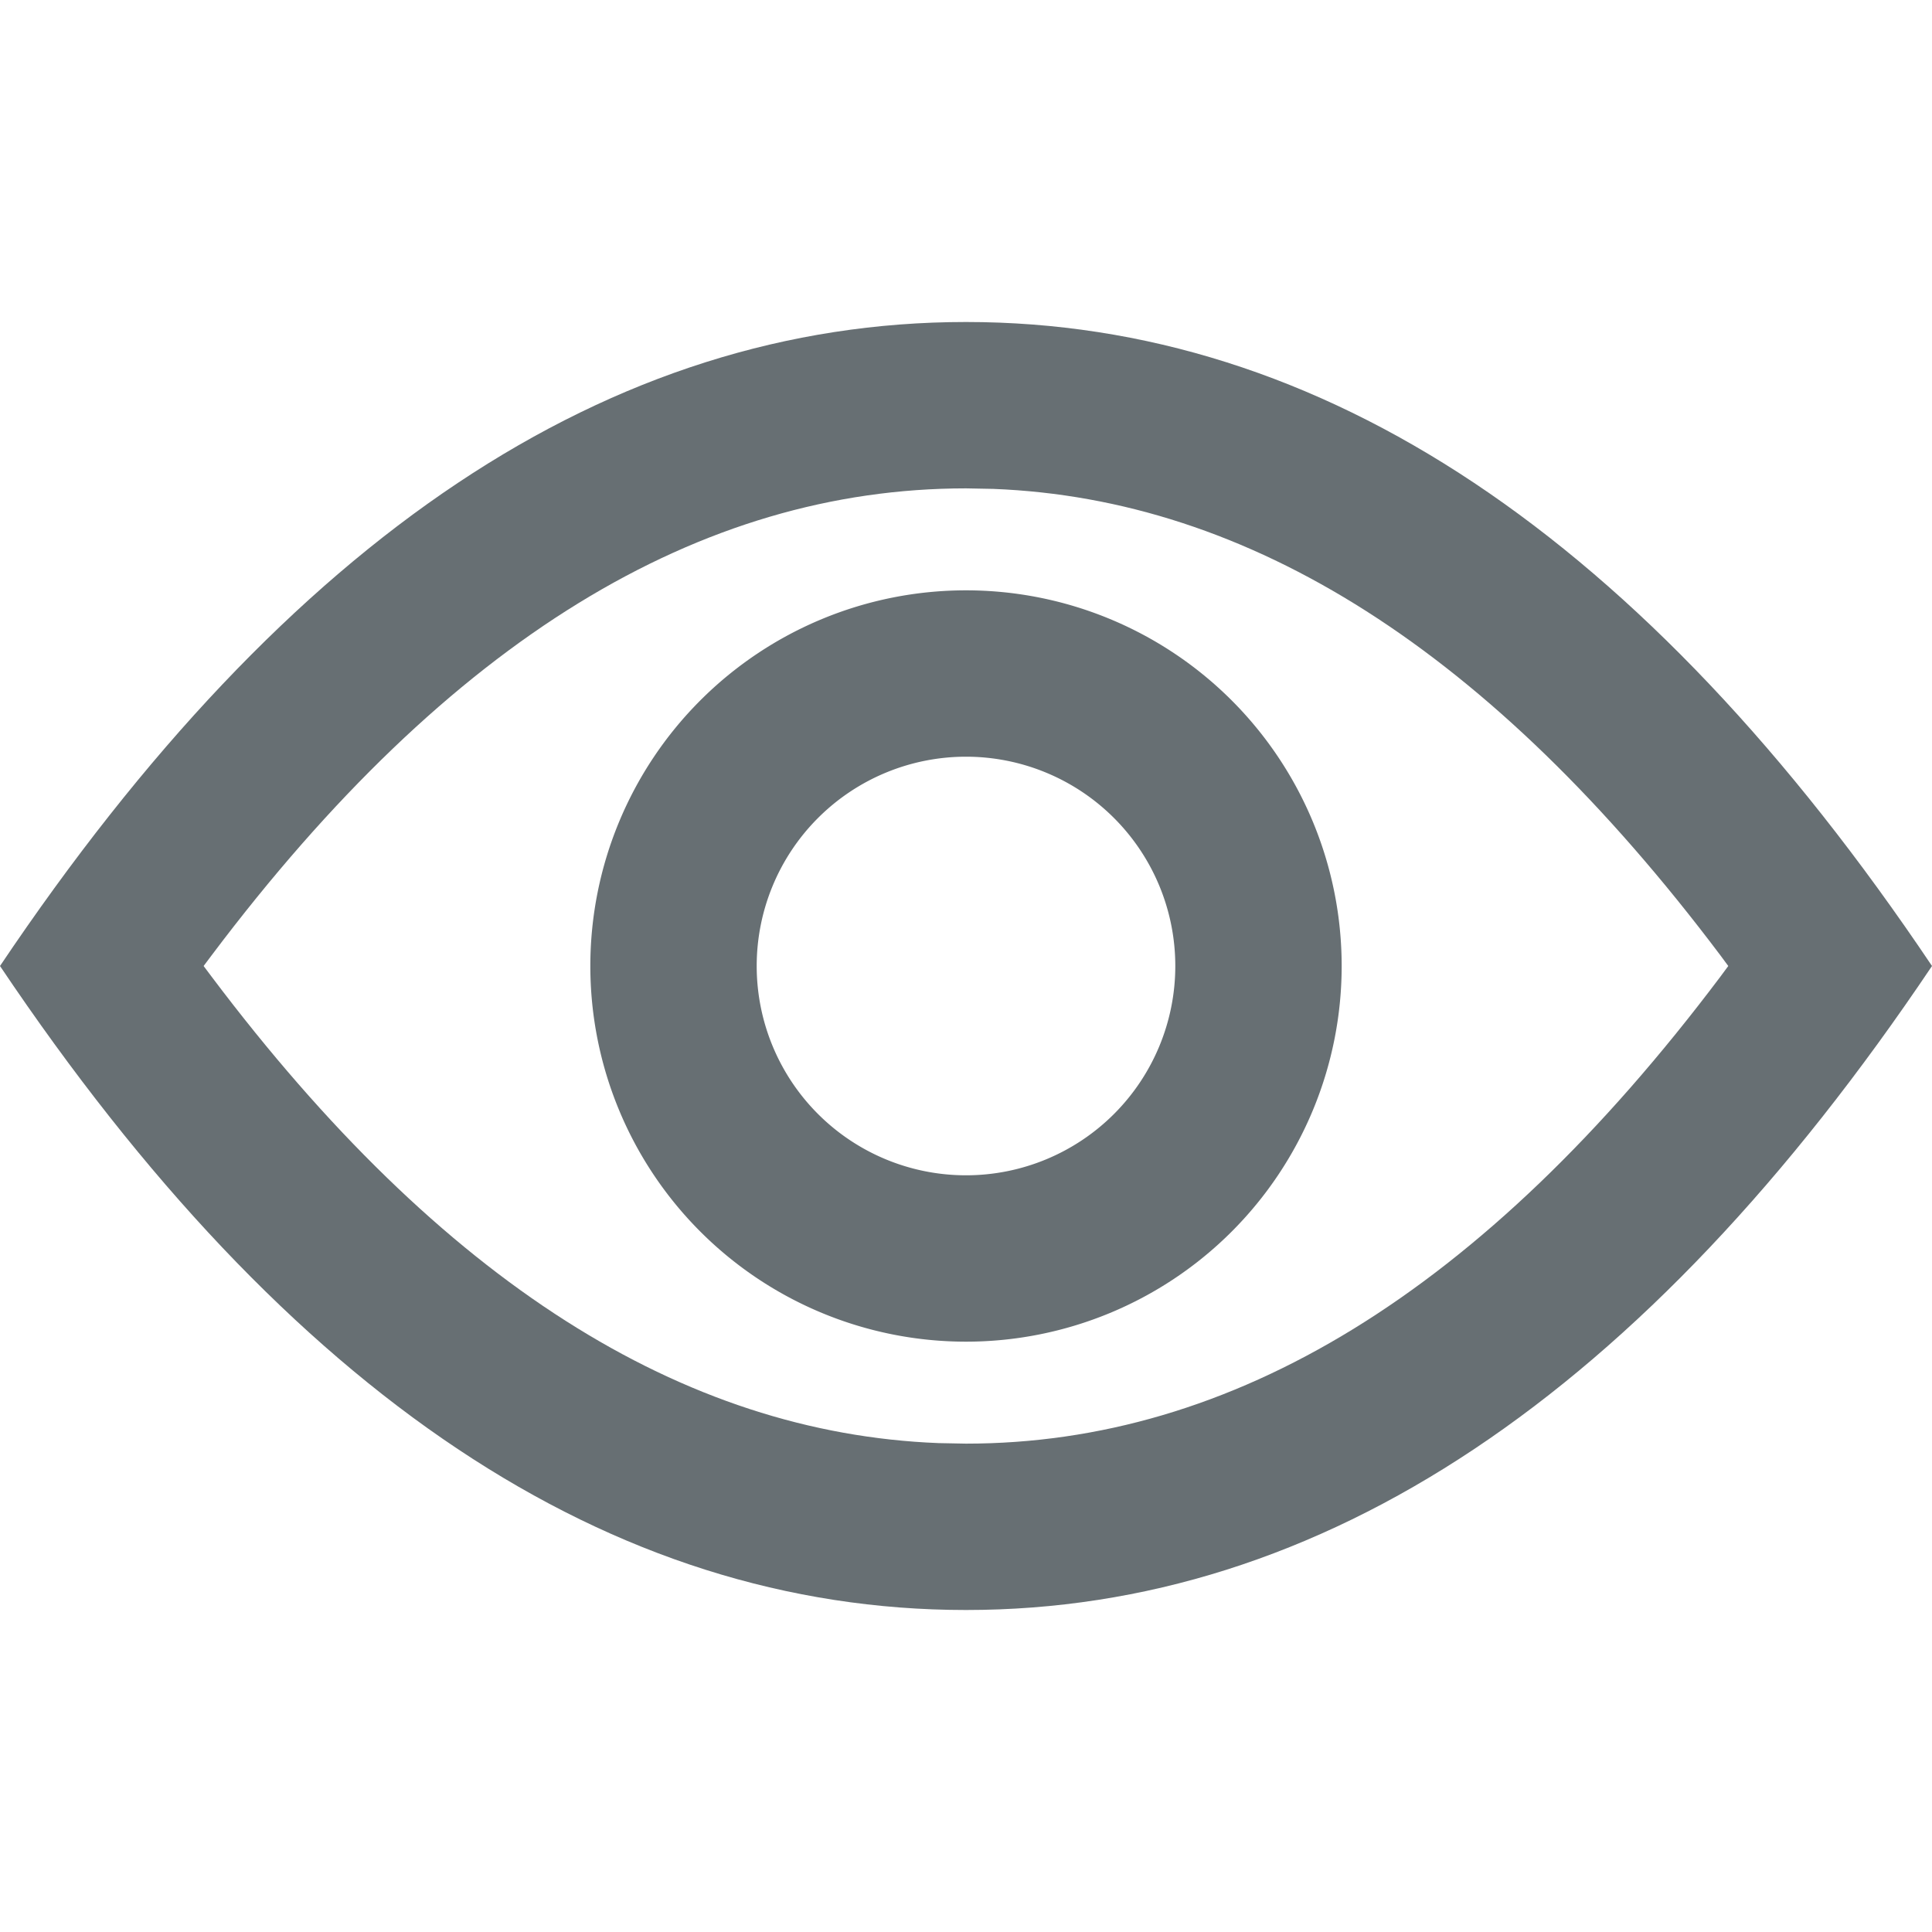 <svg xmlns="http://www.w3.org/2000/svg" width="18" height="18"><g fill="none" fill-rule="evenodd"><path fill="#676F73" fill-rule="nonzero" d="M9 3c3.314 0 6.314 2 9 6-2.686 4-5.686 6-9 6s-6.314-2-9-6c2.686-4 5.686-6 9-6zm0 1.55c-2.475 0-4.809 1.401-7.028 4.35l-.075.1.075.1c2.143 2.847 4.392 4.252 6.772 4.345L9 13.45c2.475 0 4.809-1.401 7.028-4.35l.074-.1-.074-.1c-2.143-2.847-4.392-4.252-6.772-4.345L9 4.55z"/><path fill="#676F73" fill-rule="nonzero" d="M9 5.5a3.5 3.5 0 1 1 0 7 3.5 3.5 0 0 1 0-7zm0 1.55a1.95 1.95 0 1 0 0 3.9 1.95 1.95 0 0 0 0-3.9z"/><path d="M0 0h18v18H0z"/></g></svg>